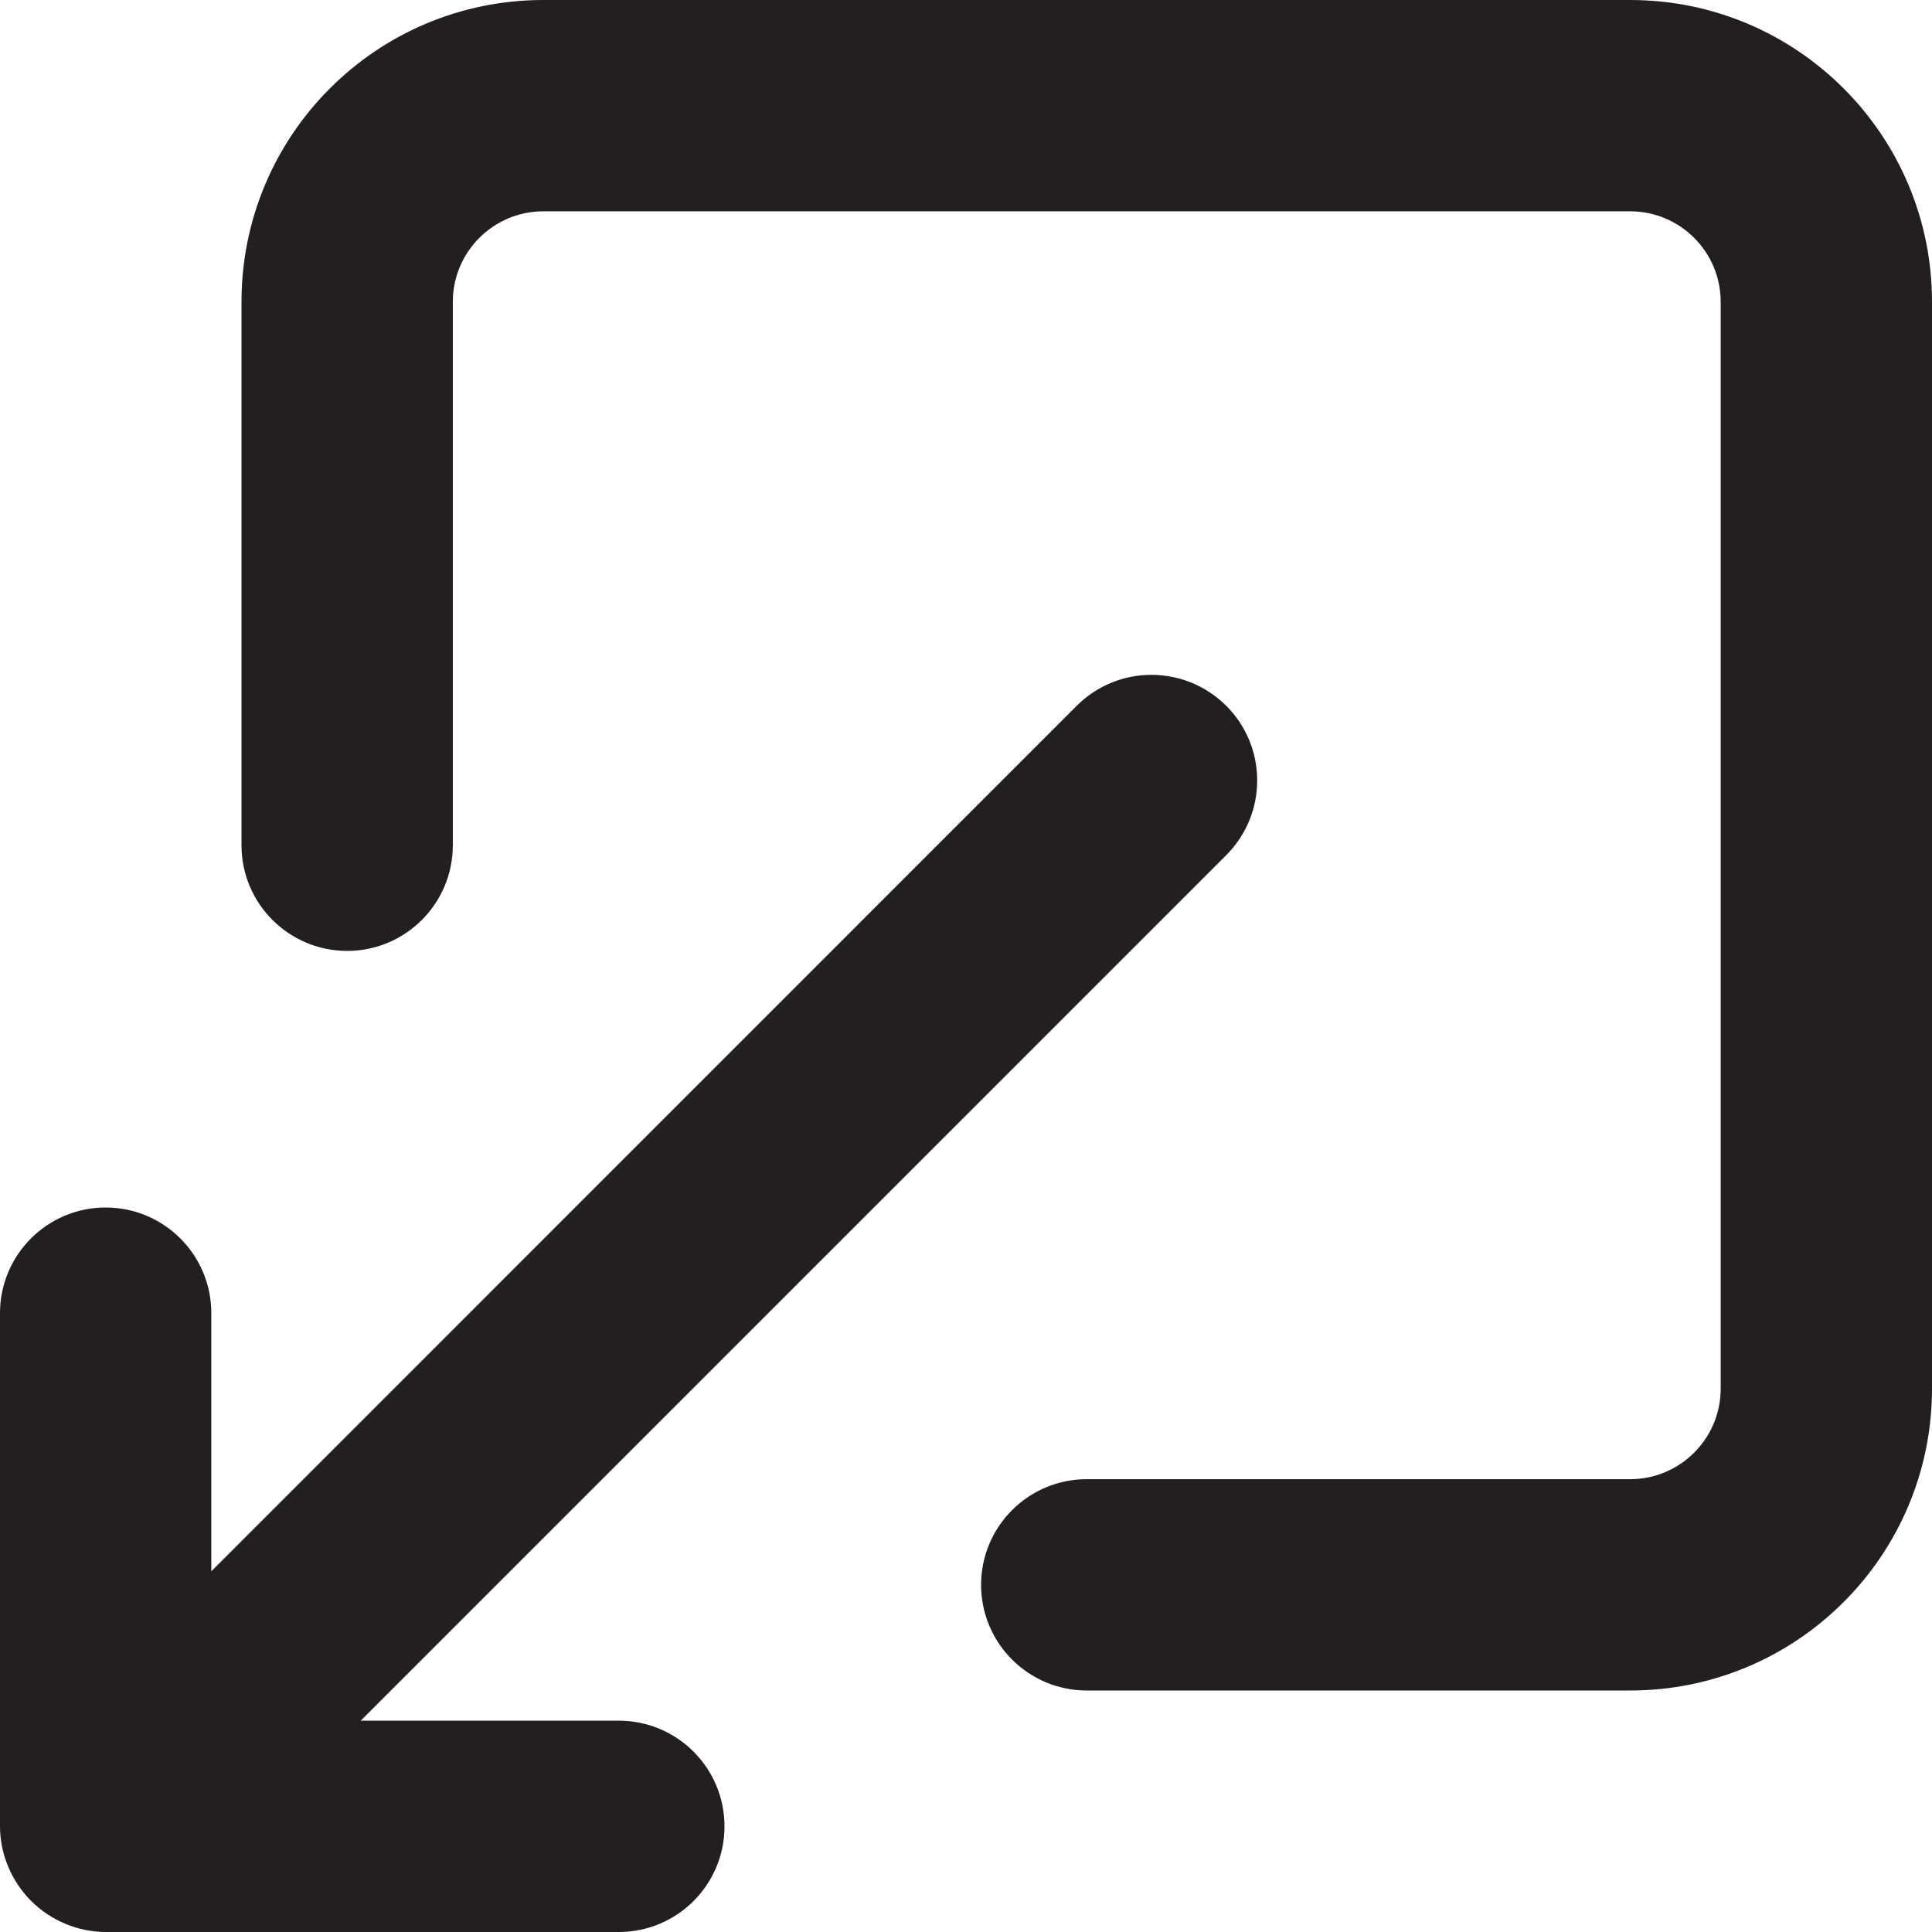 <?xml version="1.0" encoding="UTF-8"?><svg id="a" xmlns="http://www.w3.org/2000/svg" viewBox="0 0 16 16"><path d="m13.5,0H4.5c-1.381,0-2.5,1.119-2.5,2.5v4.5c0,.483.392.875.875.875s.875-.392.875-.875V2.5c0-.414.336-.75.75-.75h9c.414,0,.75.336.75.75v9c0,.414-.336.75-.75.75h-4.5c-.483,0-.875.392-.875.875s.392.875.875.875h4.5c1.381,0,2.5-1.119,2.5-2.5V2.5c0-1.381-1.119-2.5-2.5-2.5Z" style="fill:#231f20;"/><path d="m.54,15.932c.107.044.221.068.335.068h4.25c.483,0,.875-.392.875-.875s-.392-.875-.875-.875h-2.138l7.168-7.168c.342-.342.342-.896,0-1.237s-.896-.342-1.238,0L1.75,13.013v-2.138c0-.483-.392-.875-.875-.875-.483,0-.875.392-.875.875v4.25c0,.114.023.228.068.334.089.214.259.384.473.473Z" style="fill:#231f20;"/></svg>